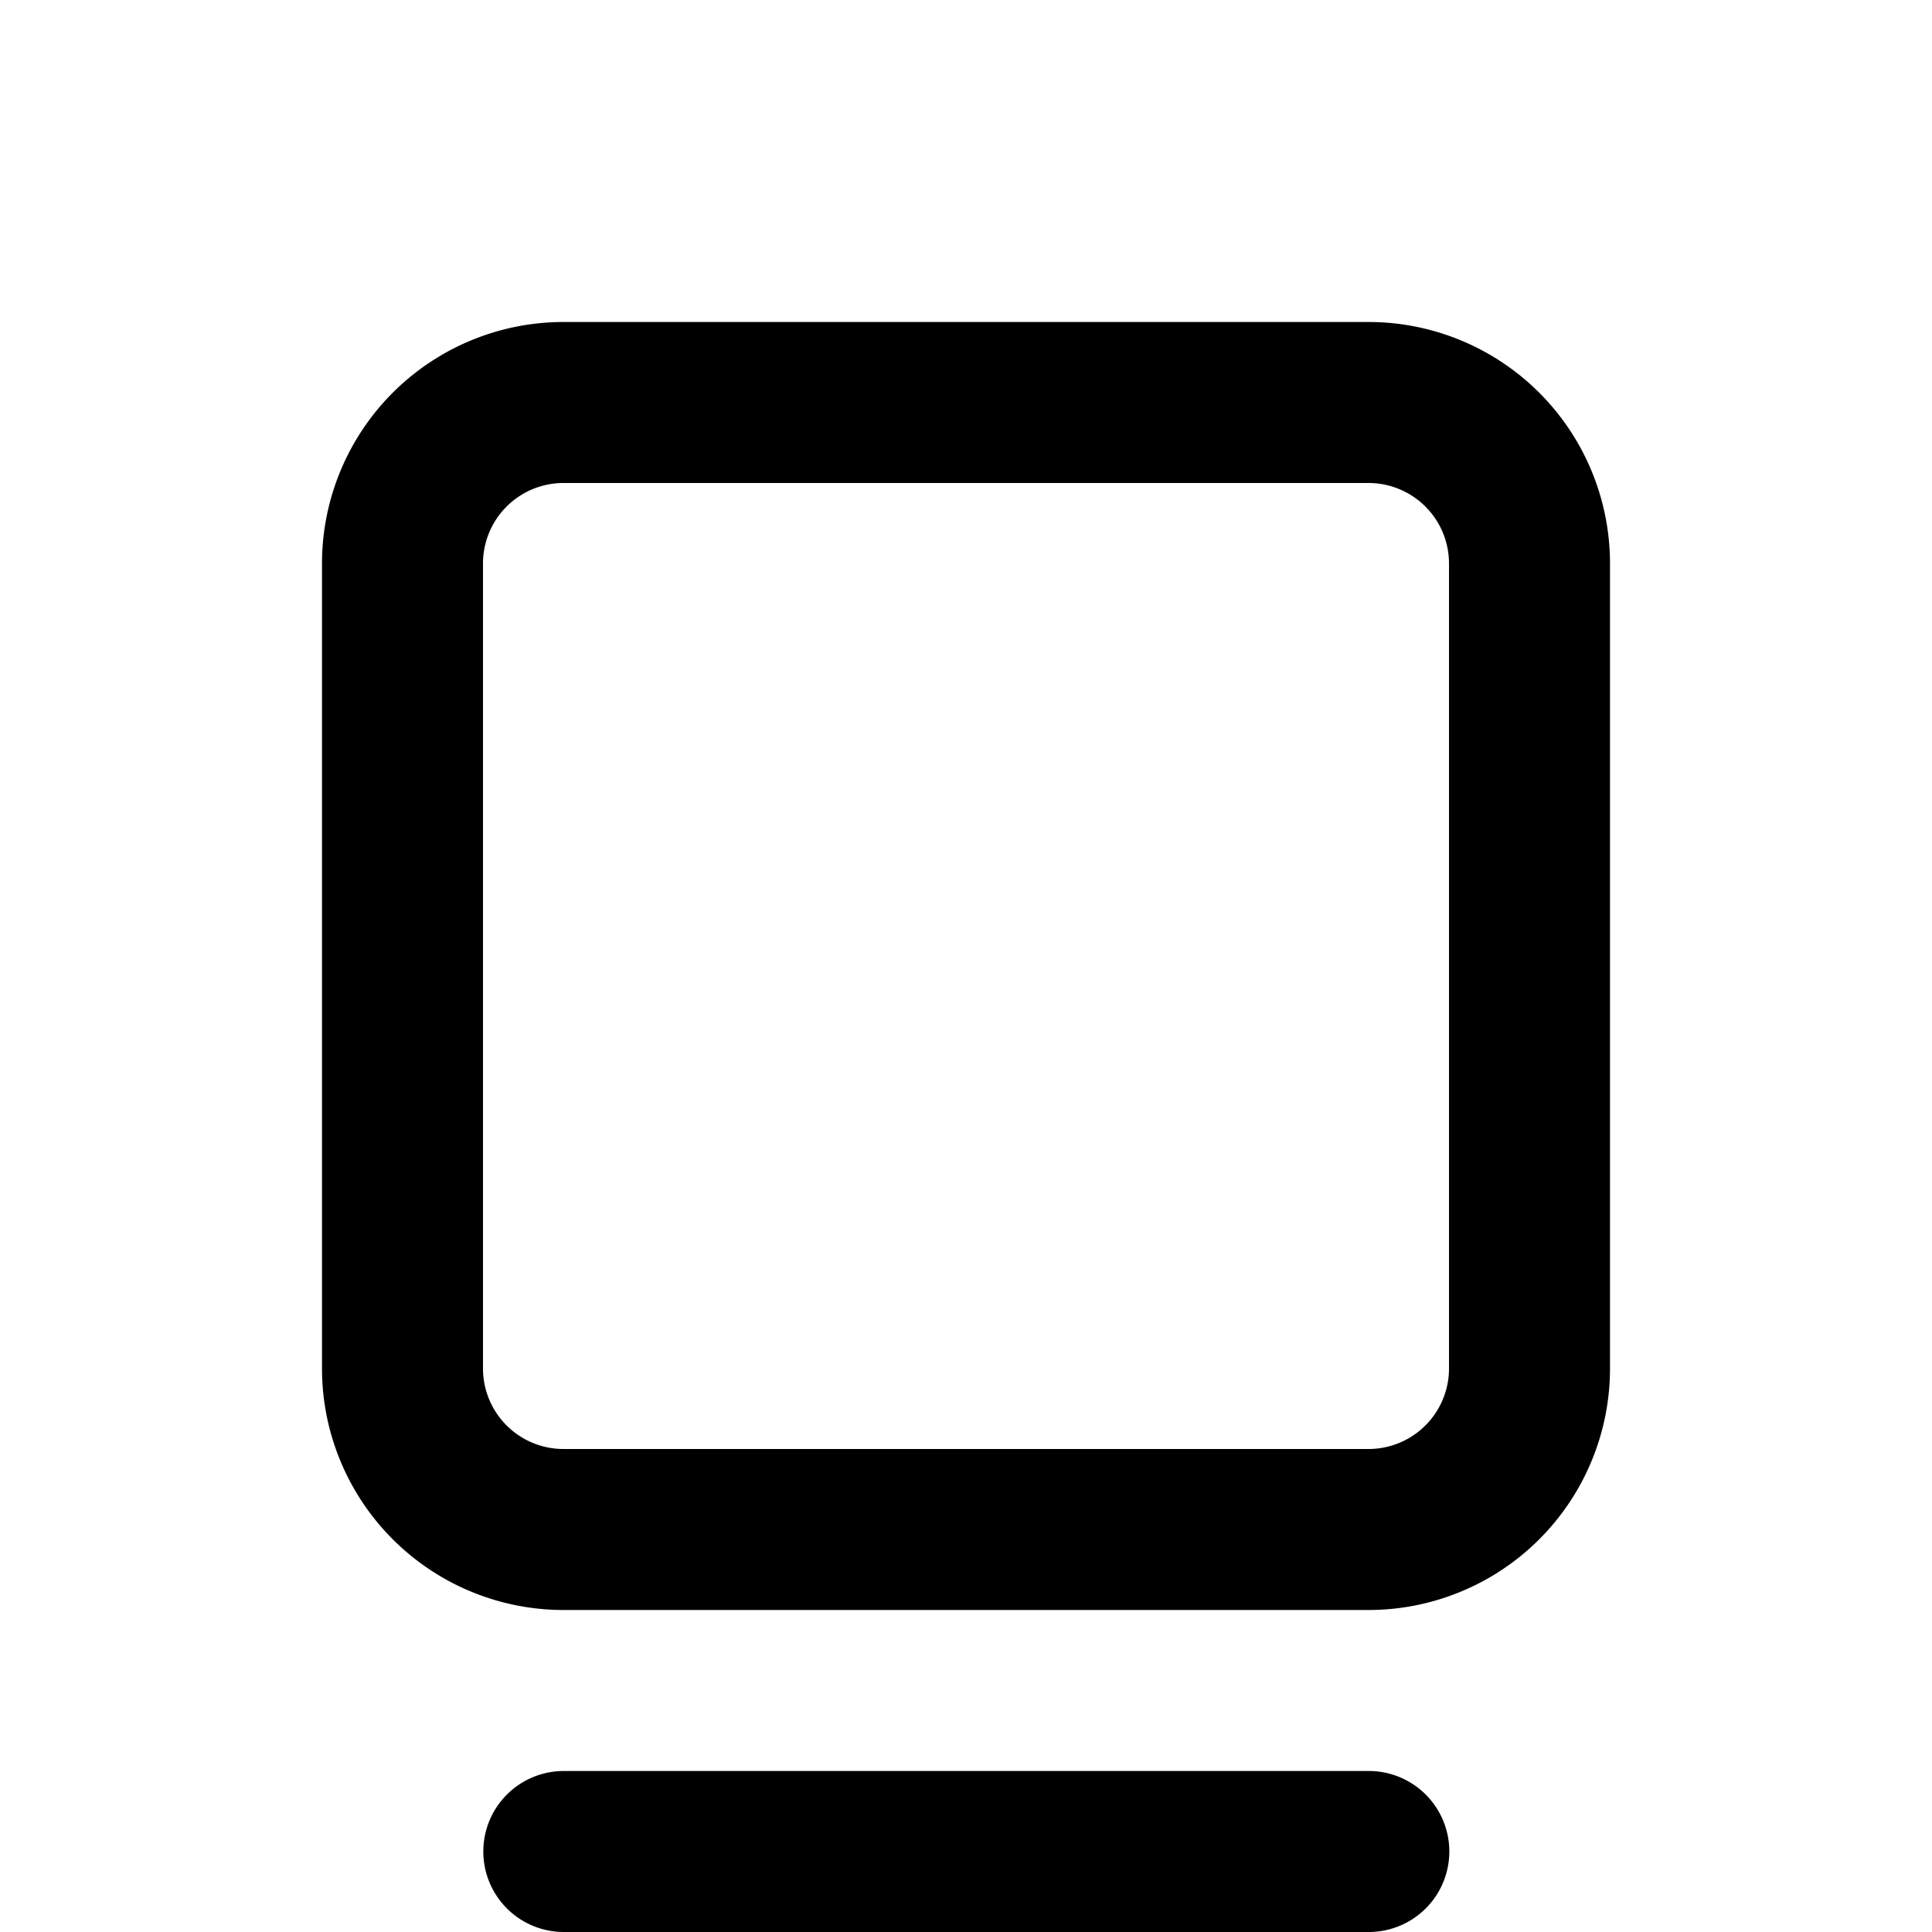 <svg xmlns="http://www.w3.org/2000/svg" width="12" height="12" viewBox="0 0 12 12"><path fill="currentColor" fill-rule="evenodd" d="M3.5 3h5a.5.5 0 01.5.5v5a.5.5 0 01-.5.5h-5a.5.5 0 01-.5-.5v-5a.5.5 0 01.5-.5M6 2H3.5A1.5 1.5 0 002 3.5v5A1.5 1.5 0 003.5 10h5A1.5 1.5 0 0010 8.5v-5A1.5 1.5 0 008.5 2zm2.502 10a.5.5 0 000-1h-5a.5.5 0 000 1z" clip-rule="evenodd"/></svg>
